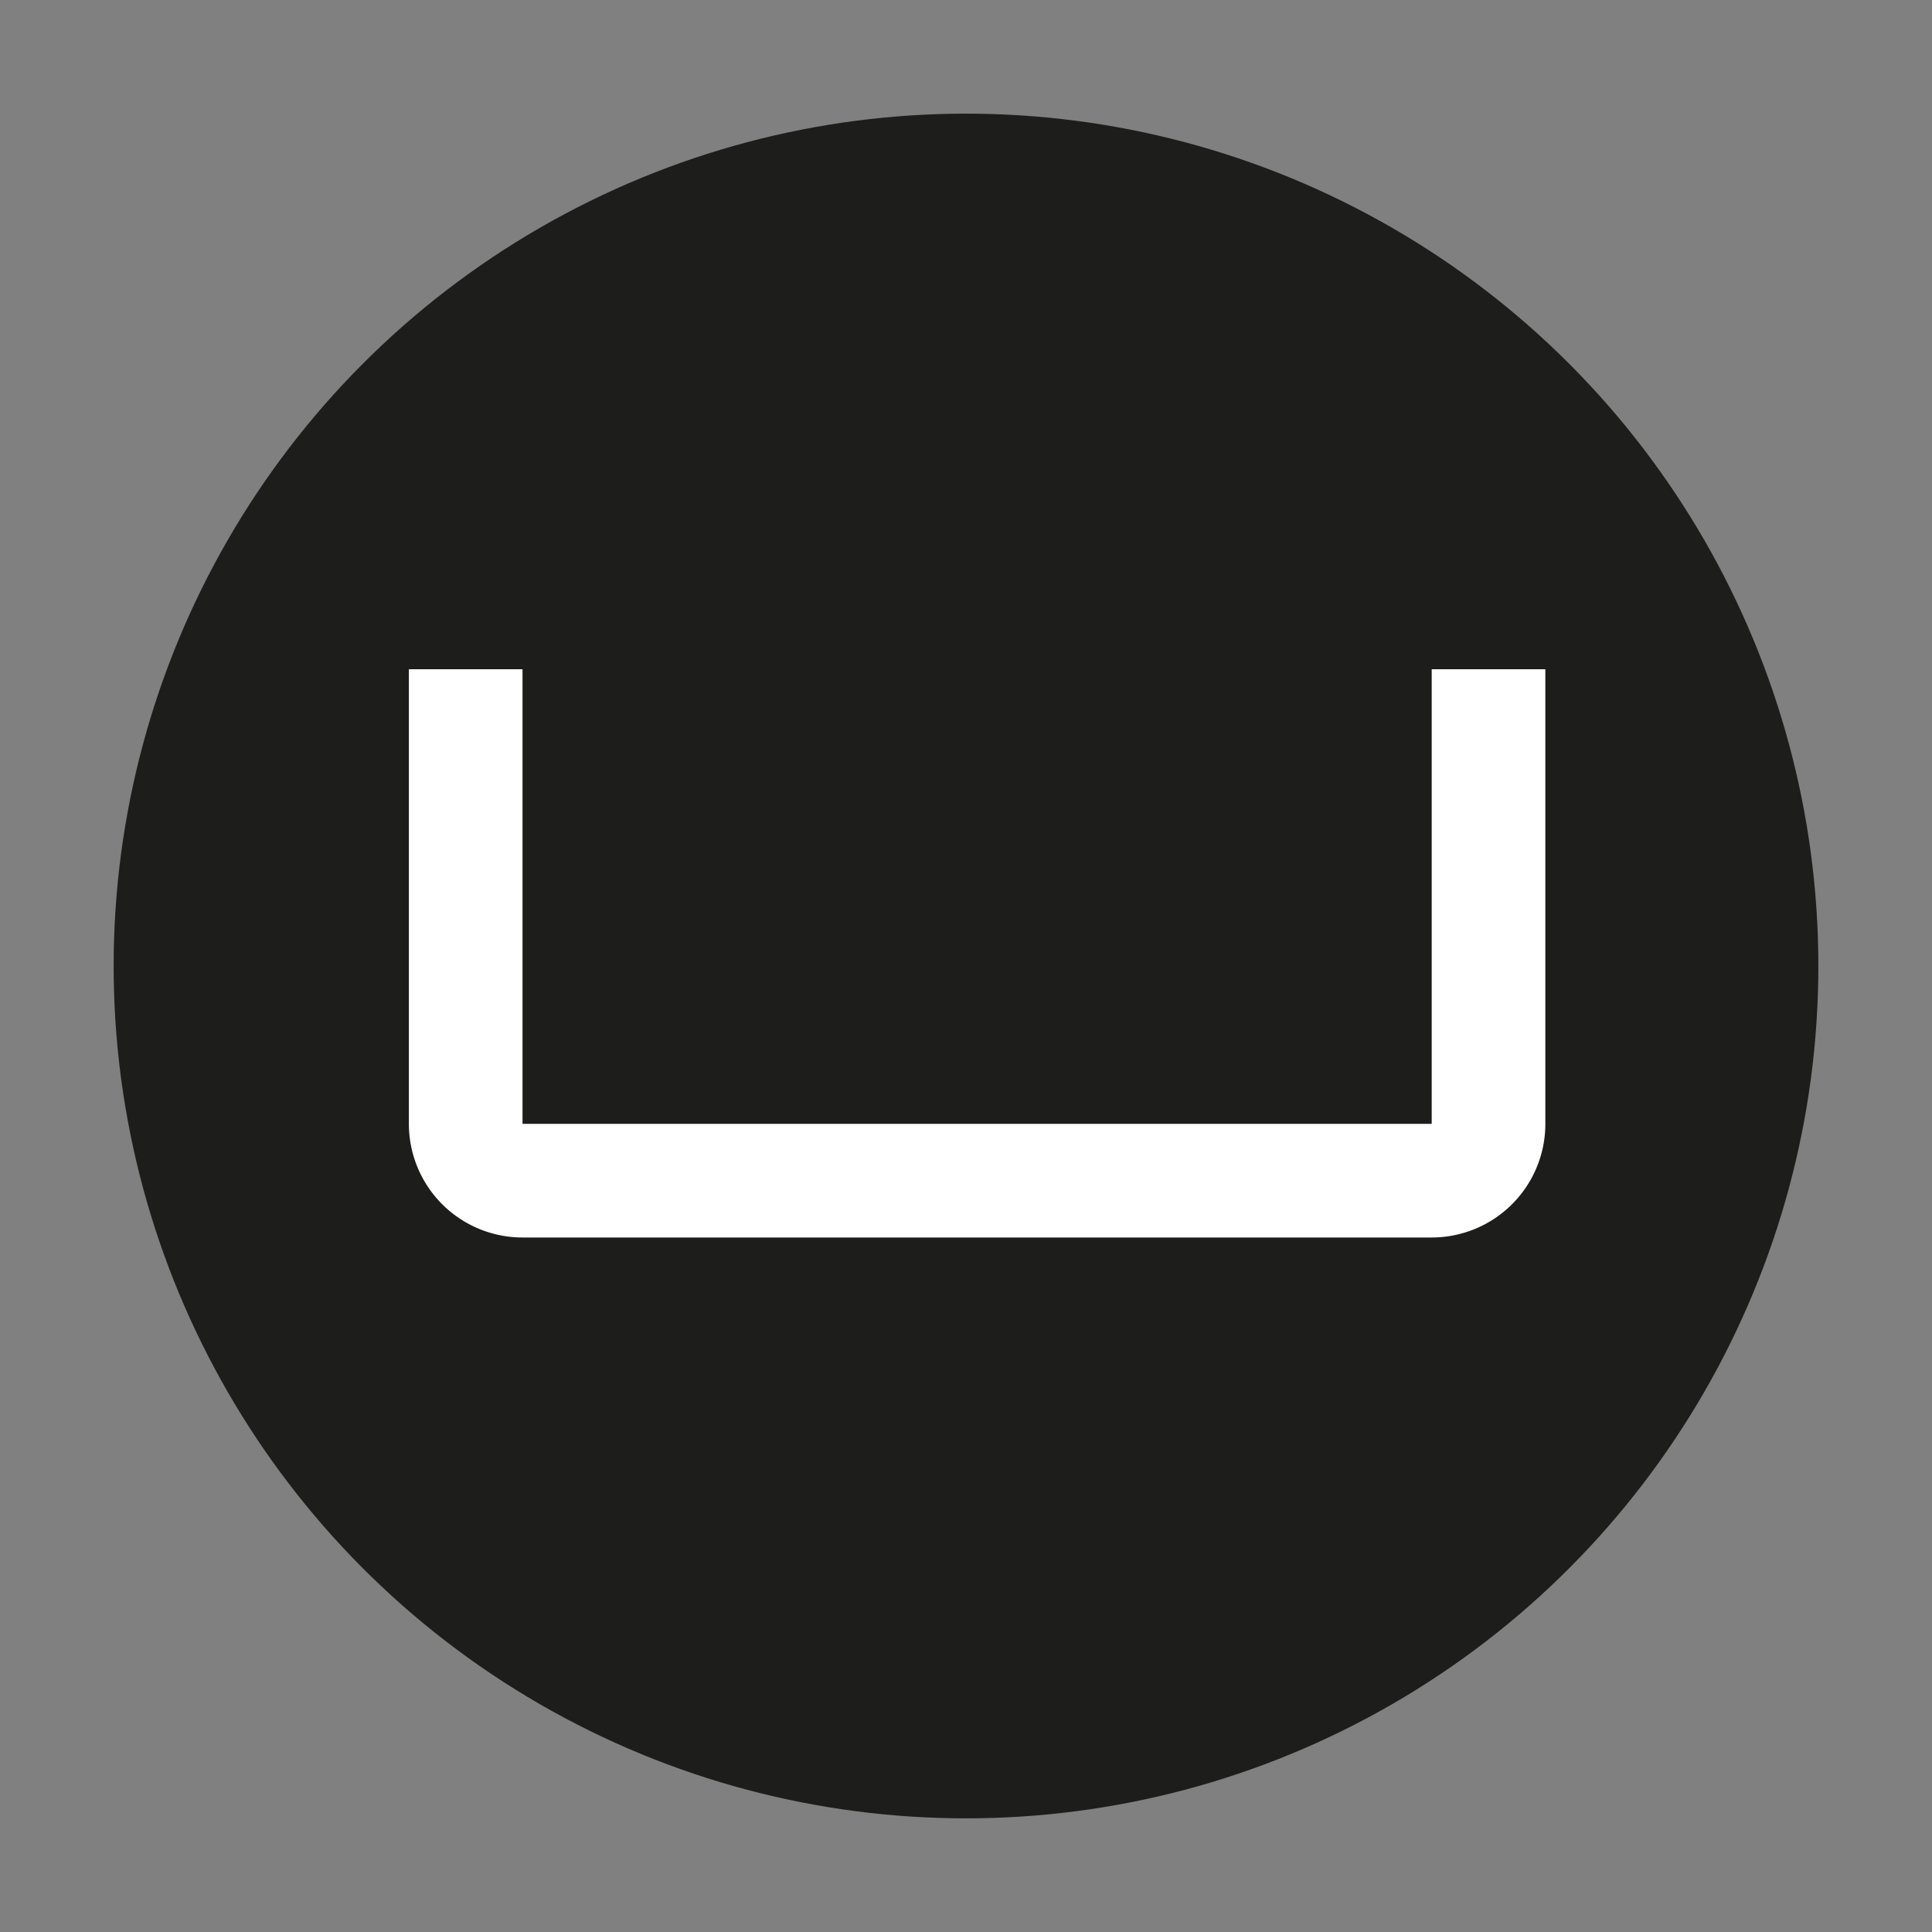 <svg id="Jibres-icon" xmlns="http://www.w3.org/2000/svg" viewBox="0 0 1700 1700"><rect x="0" y="0" width="1700" height="1700" fill="#808080" stroke="none"/><defs><style>.cls-1{fill:#1d1d1b;}.cls-2{fill:#fff;}</style></defs><title>Jibres-Logo-icon-black</title><circle id="Circle" class="cls-1" cx="850" cy="850" r="750"/><path id="Shape" class="cls-2" d="M1259.78,588.89v400h-800v-400h-100v400a100,100,0,0,0,100,100h800a100,100,0,0,0,100-100v-400Z"/></svg>